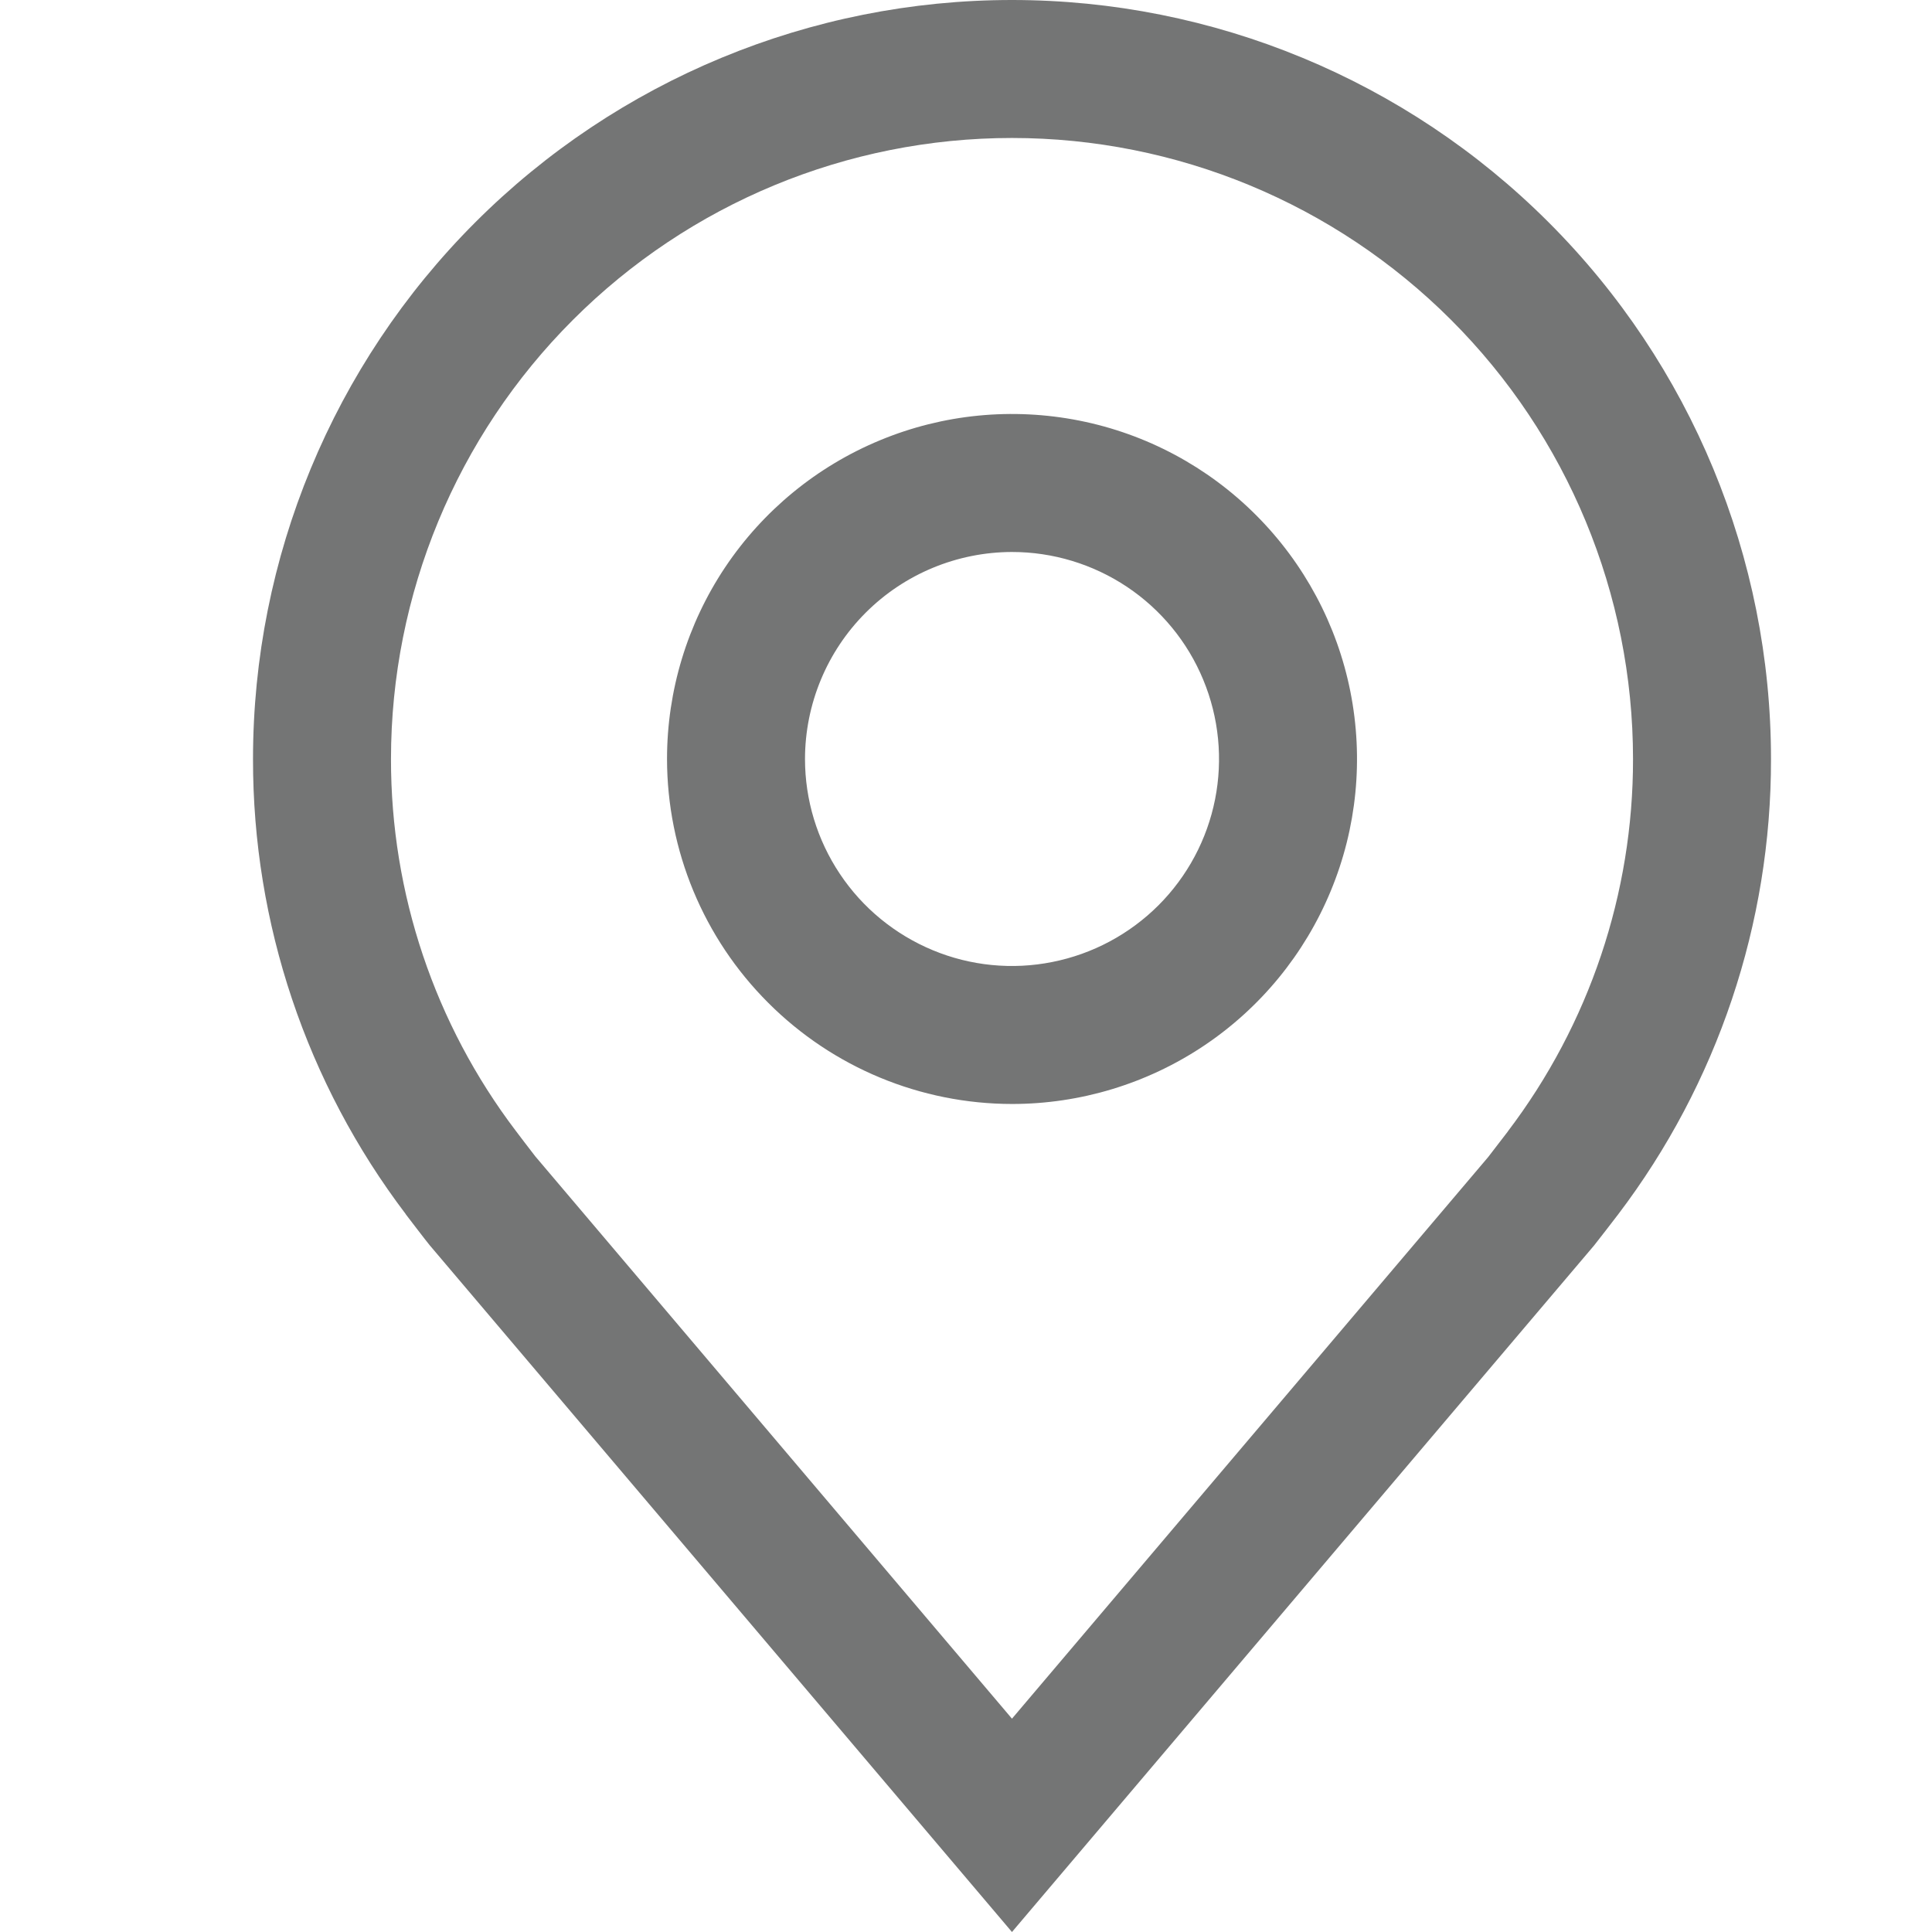 <svg width="24" height="24" viewBox="0 0 24 24" fill="none" xmlns="http://www.w3.org/2000/svg">
<path d="M12.572 13.714C13.419 13.714 14.248 13.463 14.953 12.992C15.658 12.521 16.207 11.851 16.531 11.068C16.856 10.285 16.94 9.424 16.775 8.592C16.61 7.761 16.201 6.997 15.602 6.398C15.003 5.798 14.239 5.39 13.408 5.225C12.576 5.06 11.715 5.144 10.932 5.469C10.149 5.793 9.479 6.343 9.008 7.047C8.537 7.752 8.286 8.581 8.286 9.428C8.287 10.565 8.739 11.654 9.543 12.457C10.346 13.261 11.435 13.713 12.572 13.714ZM12.572 6.857C13.08 6.857 13.577 7.008 14 7.29C14.423 7.573 14.753 7.974 14.947 8.444C15.142 8.914 15.193 9.431 15.094 9.93C14.995 10.429 14.75 10.887 14.39 11.247C14.03 11.606 13.572 11.851 13.073 11.95C12.575 12.05 12.057 11.999 11.588 11.804C11.118 11.609 10.716 11.28 10.434 10.857C10.151 10.434 10 9.937 10 9.428C10.001 8.747 10.272 8.093 10.754 7.611C11.236 7.129 11.89 6.858 12.572 6.857Z" fill="#747575"/>
<path d="M12.571 24L19.802 15.472C19.903 15.344 20.002 15.215 20.101 15.086C21.336 13.459 22.003 11.471 22 9.429C22 6.928 21.007 4.53 19.238 2.762C17.47 0.993 15.072 0 12.571 0C10.071 0 7.673 0.993 5.904 2.762C4.136 4.53 3.143 6.928 3.143 9.429C3.14 11.47 3.807 13.457 5.041 15.083L5.042 15.086C5.042 15.086 5.299 15.423 5.338 15.469L12.571 24ZM18.733 14.053C18.731 14.053 18.532 14.317 18.487 14.373L12.571 21.35L6.649 14.364C6.611 14.317 6.41 14.051 6.409 14.05C5.4 12.721 4.855 11.098 4.857 9.429C4.857 7.383 5.67 5.42 7.117 3.974C8.563 2.527 10.525 1.714 12.571 1.714C14.617 1.714 16.579 2.527 18.026 3.974C19.473 5.42 20.286 7.383 20.286 9.429C20.288 11.098 19.742 12.723 18.732 14.053H18.733Z" fill="#747575"/>
</svg>
